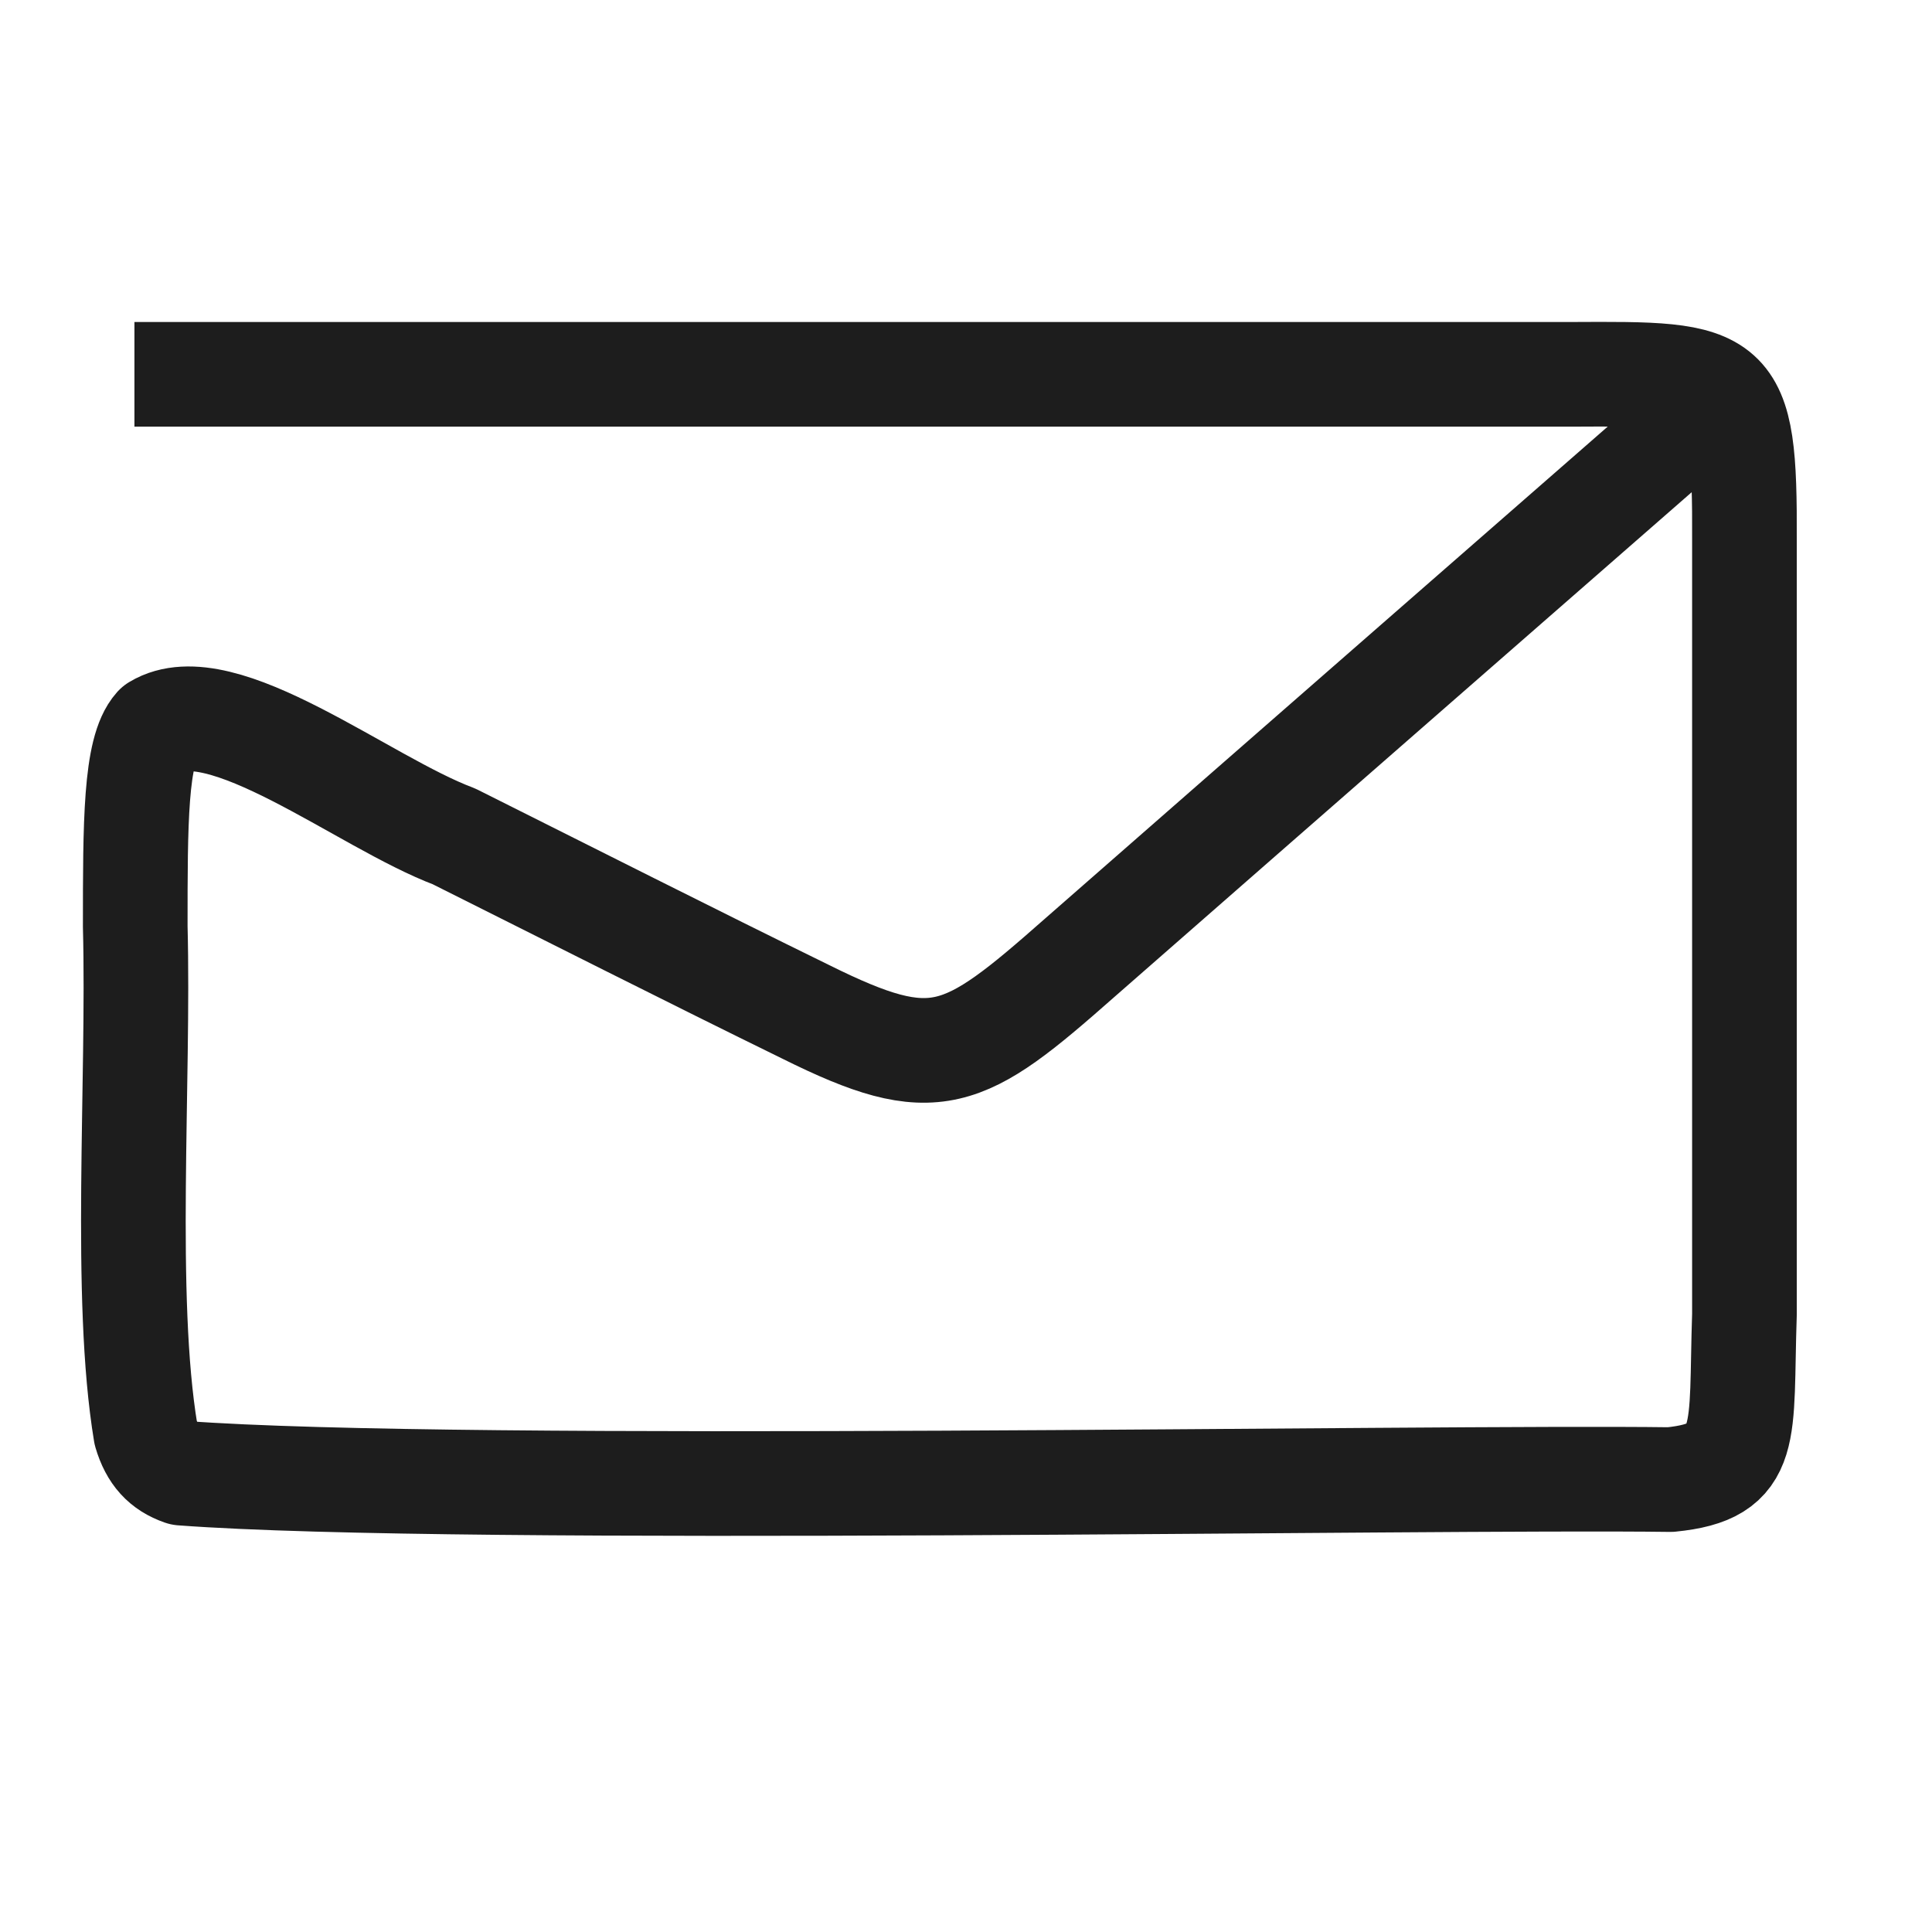 <svg width="24" height="24" viewBox="0 0 24 24" fill="none" xmlns="http://www.w3.org/2000/svg">
<path d="M1.67 4.65H4.17C8.5 4.65 14.9 4.65 19.52 4.65C21.53 4.64 21.68 4.63 21.67 6.72C21.67 9.72 21.67 13.44 21.67 16.33C21.62 17.82 21.76 18.28 20.75 18.38C17.8 18.34 5.73 18.56 2.26 18.3C2.03 18.22 1.89 18.07 1.81 17.8C1.53 16.11 1.73 13.45 1.68 11.51C1.68 10.23 1.68 9.32 1.94 9.03C2.75 8.54 4.52 9.97 5.64 10.39C7.08 11.11 8.58 11.87 10.01 12.57C11.62 13.37 11.96 13.18 13.41 11.9C15.99 9.64 19.22 6.82 21.68 4.67" stroke="#1D1D1D" stroke-width="1.3" stroke-linejoin="round"/>
</svg>
